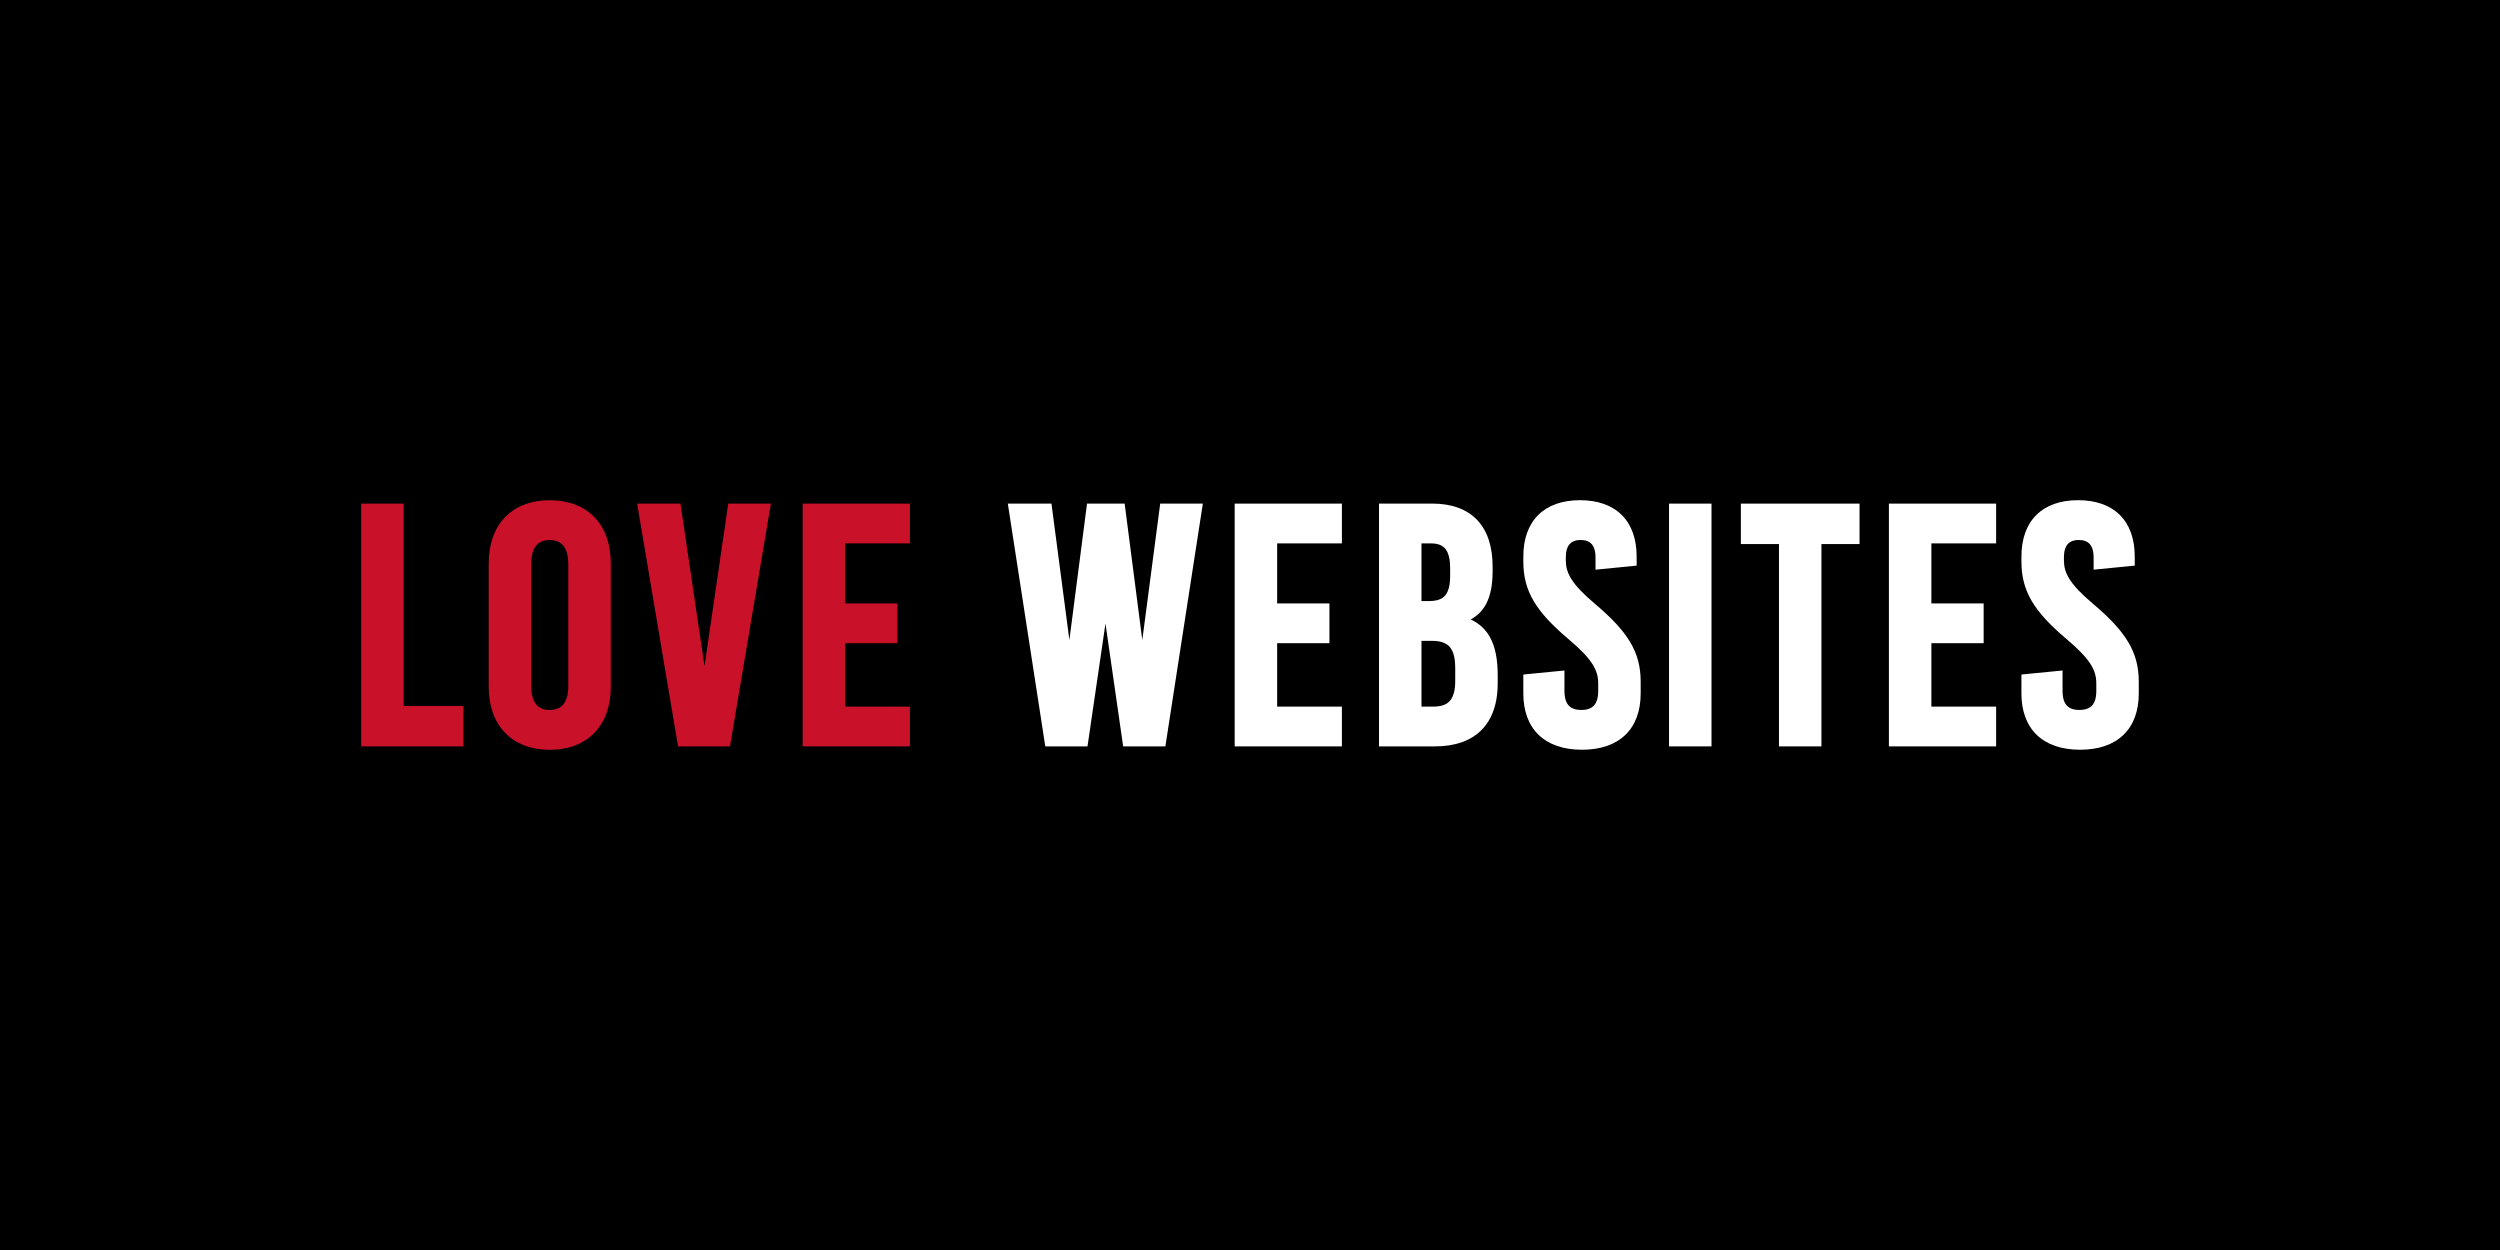 <?xml version="1.0" encoding="utf-8"?>
<!-- Generator: Adobe Illustrator 24.0.2, SVG Export Plug-In . SVG Version: 6.00 Build 0)  -->
<svg version="1.1" id="Layer_1" xmlns="http://www.w3.org/2000/svg" xmlns:xlink="http://www.w3.org/1999/xlink" x="0px" y="0px"
	 viewBox="0 0 2000 1000" style="enable-background:new 0 0 2000 1000;" xml:space="preserve">
<style type="text/css">
	.st0{fill:#020202;}
	.st1{fill:#CA112A;}
	.st2{fill:#FFFFFF;}
</style>
<rect x="-3227.46" y="-1863.19" width="5861.49" height="3775.71"/>
<polygon class="st1" points="322.96,564.75 322.96,402.89 288.98,402.89 288.98,597.11 370.72,597.11 370.72,564.75 368.02,564.75 
	"/>
<path class="st1" d="M439.79,400.19c-14.85-0.01-27.2,4.74-35.72,13.57c-8.54,8.82-13.11,21.52-13.1,36.88v98.74
	c-0.01,15.35,4.56,28.05,13.1,36.88c8.53,8.83,20.87,13.58,35.72,13.57c14.85,0.01,27.2-4.74,35.73-13.57
	c8.54-8.82,13.11-21.52,13.1-36.88v-98.74c0.01-15.35-4.56-28.05-13.1-36.88C466.98,404.92,454.64,400.17,439.79,400.19z
	 M424.95,450.9c0-6.64,1.49-11.39,3.91-14.35c1.22-1.49,2.68-2.59,4.46-3.35c1.79-0.76,3.93-1.18,6.46-1.18
	c2.54,0,4.68,0.42,6.46,1.18c2.67,1.16,4.64,3.03,6.1,5.92c1.44,2.88,2.28,6.82,2.28,11.79v98.2c0,6.64-1.49,11.39-3.91,14.35
	c-1.22,1.49-2.68,2.59-4.47,3.35c-1.79,0.76-3.93,1.18-6.46,1.18c-2.54,0-4.68-0.42-6.46-1.18c-2.67-1.15-4.64-3.03-6.1-5.91
	c-1.44-2.88-2.28-6.82-2.28-11.79V450.9z"/>
<polygon class="st1" points="563.61,532.97 544.37,402.89 509.72,402.89 542.46,597.11 544.74,597.11 583.98,597.11 616.72,402.89 
	582.61,402.89 "/>
<polygon class="st1" points="642.14,597.11 727.92,597.11 727.92,565.29 676.12,565.29 676.12,514.56 717.94,514.56 717.94,482.74 
	676.12,482.74 676.12,434.71 727.92,434.71 727.92,402.89 642.14,402.89 "/>
<g>
	<polygon class="st2" points="913.83,512 899.72,402.89 869.62,402.89 855.51,512 841.17,402.89 806.26,402.89 836.23,597.11 
		870,597.11 884.38,498.82 898.53,597.11 900.86,597.11 932.3,597.11 962.27,402.89 928.17,402.89 	"/>
	<polygon class="st2" points="987.74,597.11 1073.52,597.11 1073.52,565.29 1021.72,565.29 1021.72,514.56 1063.54,514.56 
		1063.54,482.74 1021.72,482.74 1021.72,434.71 1073.52,434.71 1073.52,402.89 987.74,402.89 	"/>
	<path class="st2" d="M1176.56,495.55c5.31-2.85,9.42-6.94,12.23-12.18c3.74-6.96,5.31-15.76,5.31-26.54v-3.51
		c0.01-15.95-4.1-28.66-12.41-37.37c-4.14-4.35-9.3-7.64-15.31-9.82c-6.02-2.18-12.89-3.26-20.56-3.26h-42.62v194.23h44.78
		c7.93,0,15.04-1.08,21.28-3.25c9.35-3.24,16.71-9.03,21.59-17.05c4.89-8.02,7.31-18.15,7.31-30.14v-6.48
		c-0.01-12.67-1.91-22.84-6.35-30.73C1188.32,503.25,1183.18,498.63,1176.56,495.55z M1160.13,460.61c0,3.82-0.34,7.03-1.02,9.63
		c-1.03,3.91-2.66,6.37-5.05,8.03c-2.4,1.65-5.83,2.58-10.67,2.58h-6.21v-46.14l7.56,0c2.85,0,5.19,0.41,7.07,1.15
		c2.81,1.13,4.7,2.91,6.12,5.86c1.41,2.95,2.19,7.17,2.19,12.69V460.61z M1137.19,512.67h8.37c3.55,0,6.47,0.45,8.79,1.28
		c3.48,1.28,5.71,3.26,7.35,6.47c1.62,3.22,2.48,7.8,2.48,13.83v10.52c0,3.81-0.37,7.02-1.09,9.63c-1.09,3.94-2.83,6.48-5.34,8.2
		c-2.51,1.72-6.03,2.67-10.84,2.68h-9.72V512.67z"/>
	<path class="st2" d="M1275.71,482.84c-9.47-8-15.28-14.25-18.64-19.64c-3.35-5.4-4.39-9.86-4.41-15v-2.43
		c0-4.99,1.19-8.39,3.06-10.49c0.95-1.06,2.08-1.85,3.53-2.41c1.44-0.56,3.19-0.87,5.29-0.87c2.09,0,3.85,0.31,5.29,0.87
		c2.16,0.85,3.66,2.17,4.79,4.23c1.12,2.05,1.8,4.93,1.79,8.66v9.98l32.9-3.23v-7.3c0.01-13.98-4.02-25.37-11.89-33.2
		c-7.87-7.83-19.32-11.86-33.43-11.85c-14.11-0.01-25.56,4.01-33.43,11.85c-7.87,7.83-11.9,19.23-11.89,33.2v4.05
		c-0.01,11.41,2.34,21.46,8.09,31.3c5.74,9.85,14.74,19.48,27.94,30.65c9.48,8.01,15.51,14.28,19.07,19.78
		c3.55,5.52,4.77,10.16,4.79,15.66v6.2c0,2.76-0.32,5.1-0.9,7.01c-0.88,2.87-2.26,4.74-4.22,6.04c-1.96,1.3-4.69,2.06-8.38,2.06
		c-2.45,0-4.5-0.34-6.16-0.95c-2.48-0.93-4.15-2.36-5.39-4.6c-1.23-2.24-1.95-5.41-1.95-9.56v-16.46l-32.9,3.23v15.12
		c-0.02,13.99,4.17,25.42,12.33,33.24c8.15,7.82,19.98,11.82,34.61,11.81c14.63,0.01,26.46-3.99,34.61-11.81
		c8.16-7.82,12.34-19.24,12.33-33.24v-9.44c0.02-11.71-2.56-21.9-8.51-31.8C1298.09,503.61,1288.9,493.99,1275.71,482.84z"/>
	<polygon class="st2" points="1335.22,597.11 1337.91,597.11 1369.2,597.11 1369.2,402.89 1335.22,402.89 	"/>
	<polygon class="st2" points="1392.68,435.25 1423.17,435.25 1423.17,597.11 1457.15,597.11 1457.15,435.25 1487.63,435.25 
		1487.63,402.89 1392.68,402.89 	"/>
	<polygon class="st2" points="1511.12,597.11 1596.9,597.11 1596.9,565.29 1545.1,565.29 1545.1,514.56 1586.92,514.56 
		1586.92,482.74 1545.1,482.74 1545.1,434.71 1596.9,434.71 1596.9,402.89 1511.12,402.89 	"/>
	<path class="st2" d="M1702.51,513.52c-5.94-9.91-15.13-19.53-28.32-30.68c-9.47-8-15.28-14.25-18.64-19.64
		c-3.35-5.4-4.39-9.86-4.41-15v-2.43c0-4.99,1.19-8.39,3.06-10.49c0.95-1.06,2.08-1.85,3.53-2.41c1.44-0.56,3.19-0.87,5.29-0.87
		c2.09,0,3.85,0.31,5.29,0.87c2.16,0.85,3.66,2.17,4.79,4.23c1.12,2.05,1.8,4.93,1.79,8.66v9.98l32.9-3.23v-7.3
		c0.01-13.98-4.02-25.37-11.89-33.2c-7.87-7.83-19.32-11.86-33.43-11.85c-14.11-0.01-25.56,4.01-33.43,11.85
		c-7.87,7.83-11.9,19.23-11.89,33.2v4.05c-0.01,11.41,2.34,21.46,8.09,31.3c5.74,9.85,14.74,19.48,27.94,30.65
		c9.48,8.01,15.51,14.28,19.07,19.78c3.55,5.52,4.77,10.16,4.79,15.66v6.2c0,2.76-0.32,5.1-0.9,7.01c-0.88,2.87-2.26,4.74-4.22,6.04
		c-1.96,1.3-4.69,2.06-8.38,2.06c-2.45,0-4.5-0.34-6.16-0.95c-2.48-0.93-4.15-2.36-5.39-4.6c-1.23-2.24-1.95-5.41-1.95-9.56v-16.46
		l-32.9,3.23v15.12c-0.02,13.99,4.17,25.42,12.33,33.24c8.15,7.82,19.98,11.82,34.61,11.81c14.63,0.01,26.46-3.99,34.61-11.81
		c8.16-7.82,12.34-19.24,12.33-33.24v-9.44C1711.03,533.61,1708.46,523.42,1702.51,513.52z"/>
</g>
</svg>
